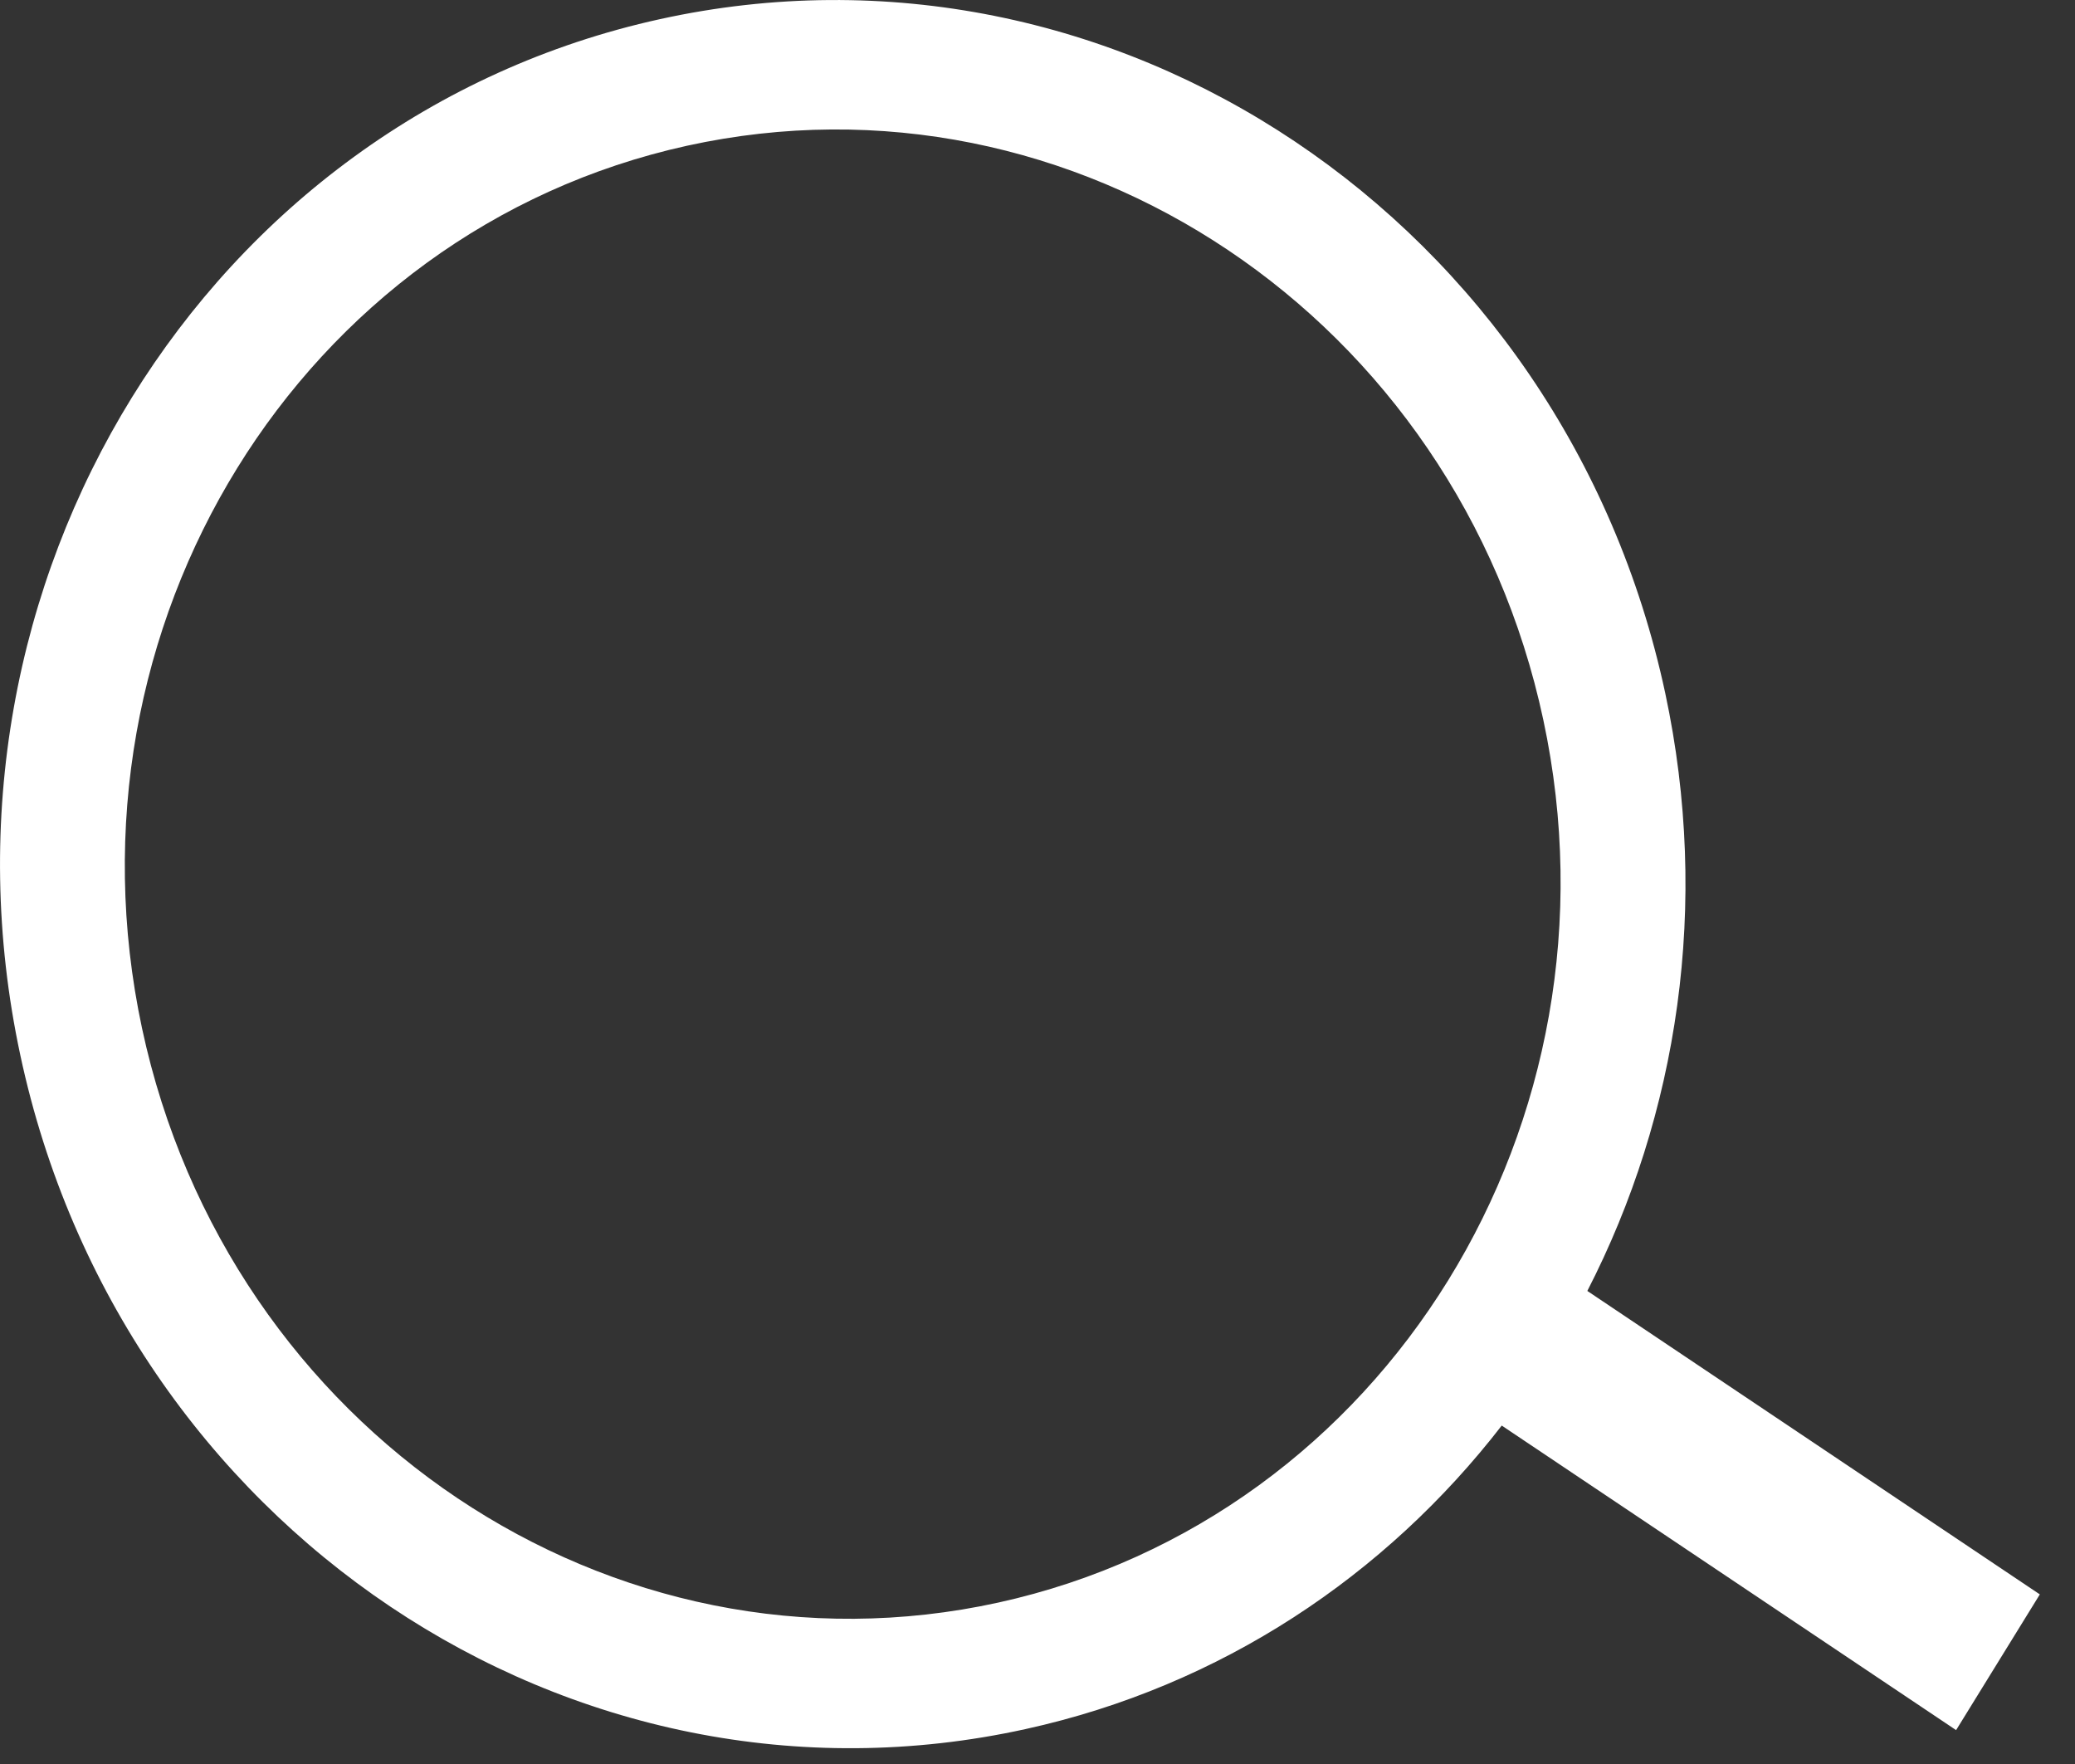 <?xml version="1.0" encoding="UTF-8" standalone="no"?>
<svg width="40px" height="34px" viewBox="0 0 40 34" version="1.1" xmlns="http://www.w3.org/2000/svg" xmlns:xlink="http://www.w3.org/1999/xlink">
    <rect x="0" y="0" width="40" height="34" fill="#333333" stroke="none"/>
    <!-- Generator: Sketch 46.2 (44496) - http://www.bohemiancoding.com/sketch -->
    <title>搜索 (2)</title>
    <desc>Created with Sketch.</desc>
    <defs></defs>
    <g id="Page-1" stroke="none" stroke-width="1" fill="none" fill-rule="evenodd">
        <g id="p1" transform="translate(-1281, -521)" fill-rule="nonzero" fill="#FFFFFF">
            <g id="搜索-(2)" transform="translate(1281, 521)">
                <path d="M2.738,19.82 C1.081,12.066 5.785,4.451 13.244,2.809 C20.703,1.169 28.094,6.123 29.751,13.877 C31.41,21.63 26.708,29.246 19.247,30.888 C11.787,32.527 4.397,27.572 2.738,19.82 L2.738,19.82 Z M28.949,27.477 L37.708,33.347 L39.322,30.731 L30.599,24.882 C32.346,21.484 32.973,17.438 32.101,13.36 C30.154,4.26 21.479,-1.558 12.722,0.369 C3.965,2.294 -1.556,11.233 0.391,20.335 C2.337,29.438 11.012,35.254 19.769,33.327 C23.543,32.498 26.716,30.363 28.949,27.477 L28.949,27.477 Z" id="Shape"></path>
            </g>
        </g>
    </g>
</svg>